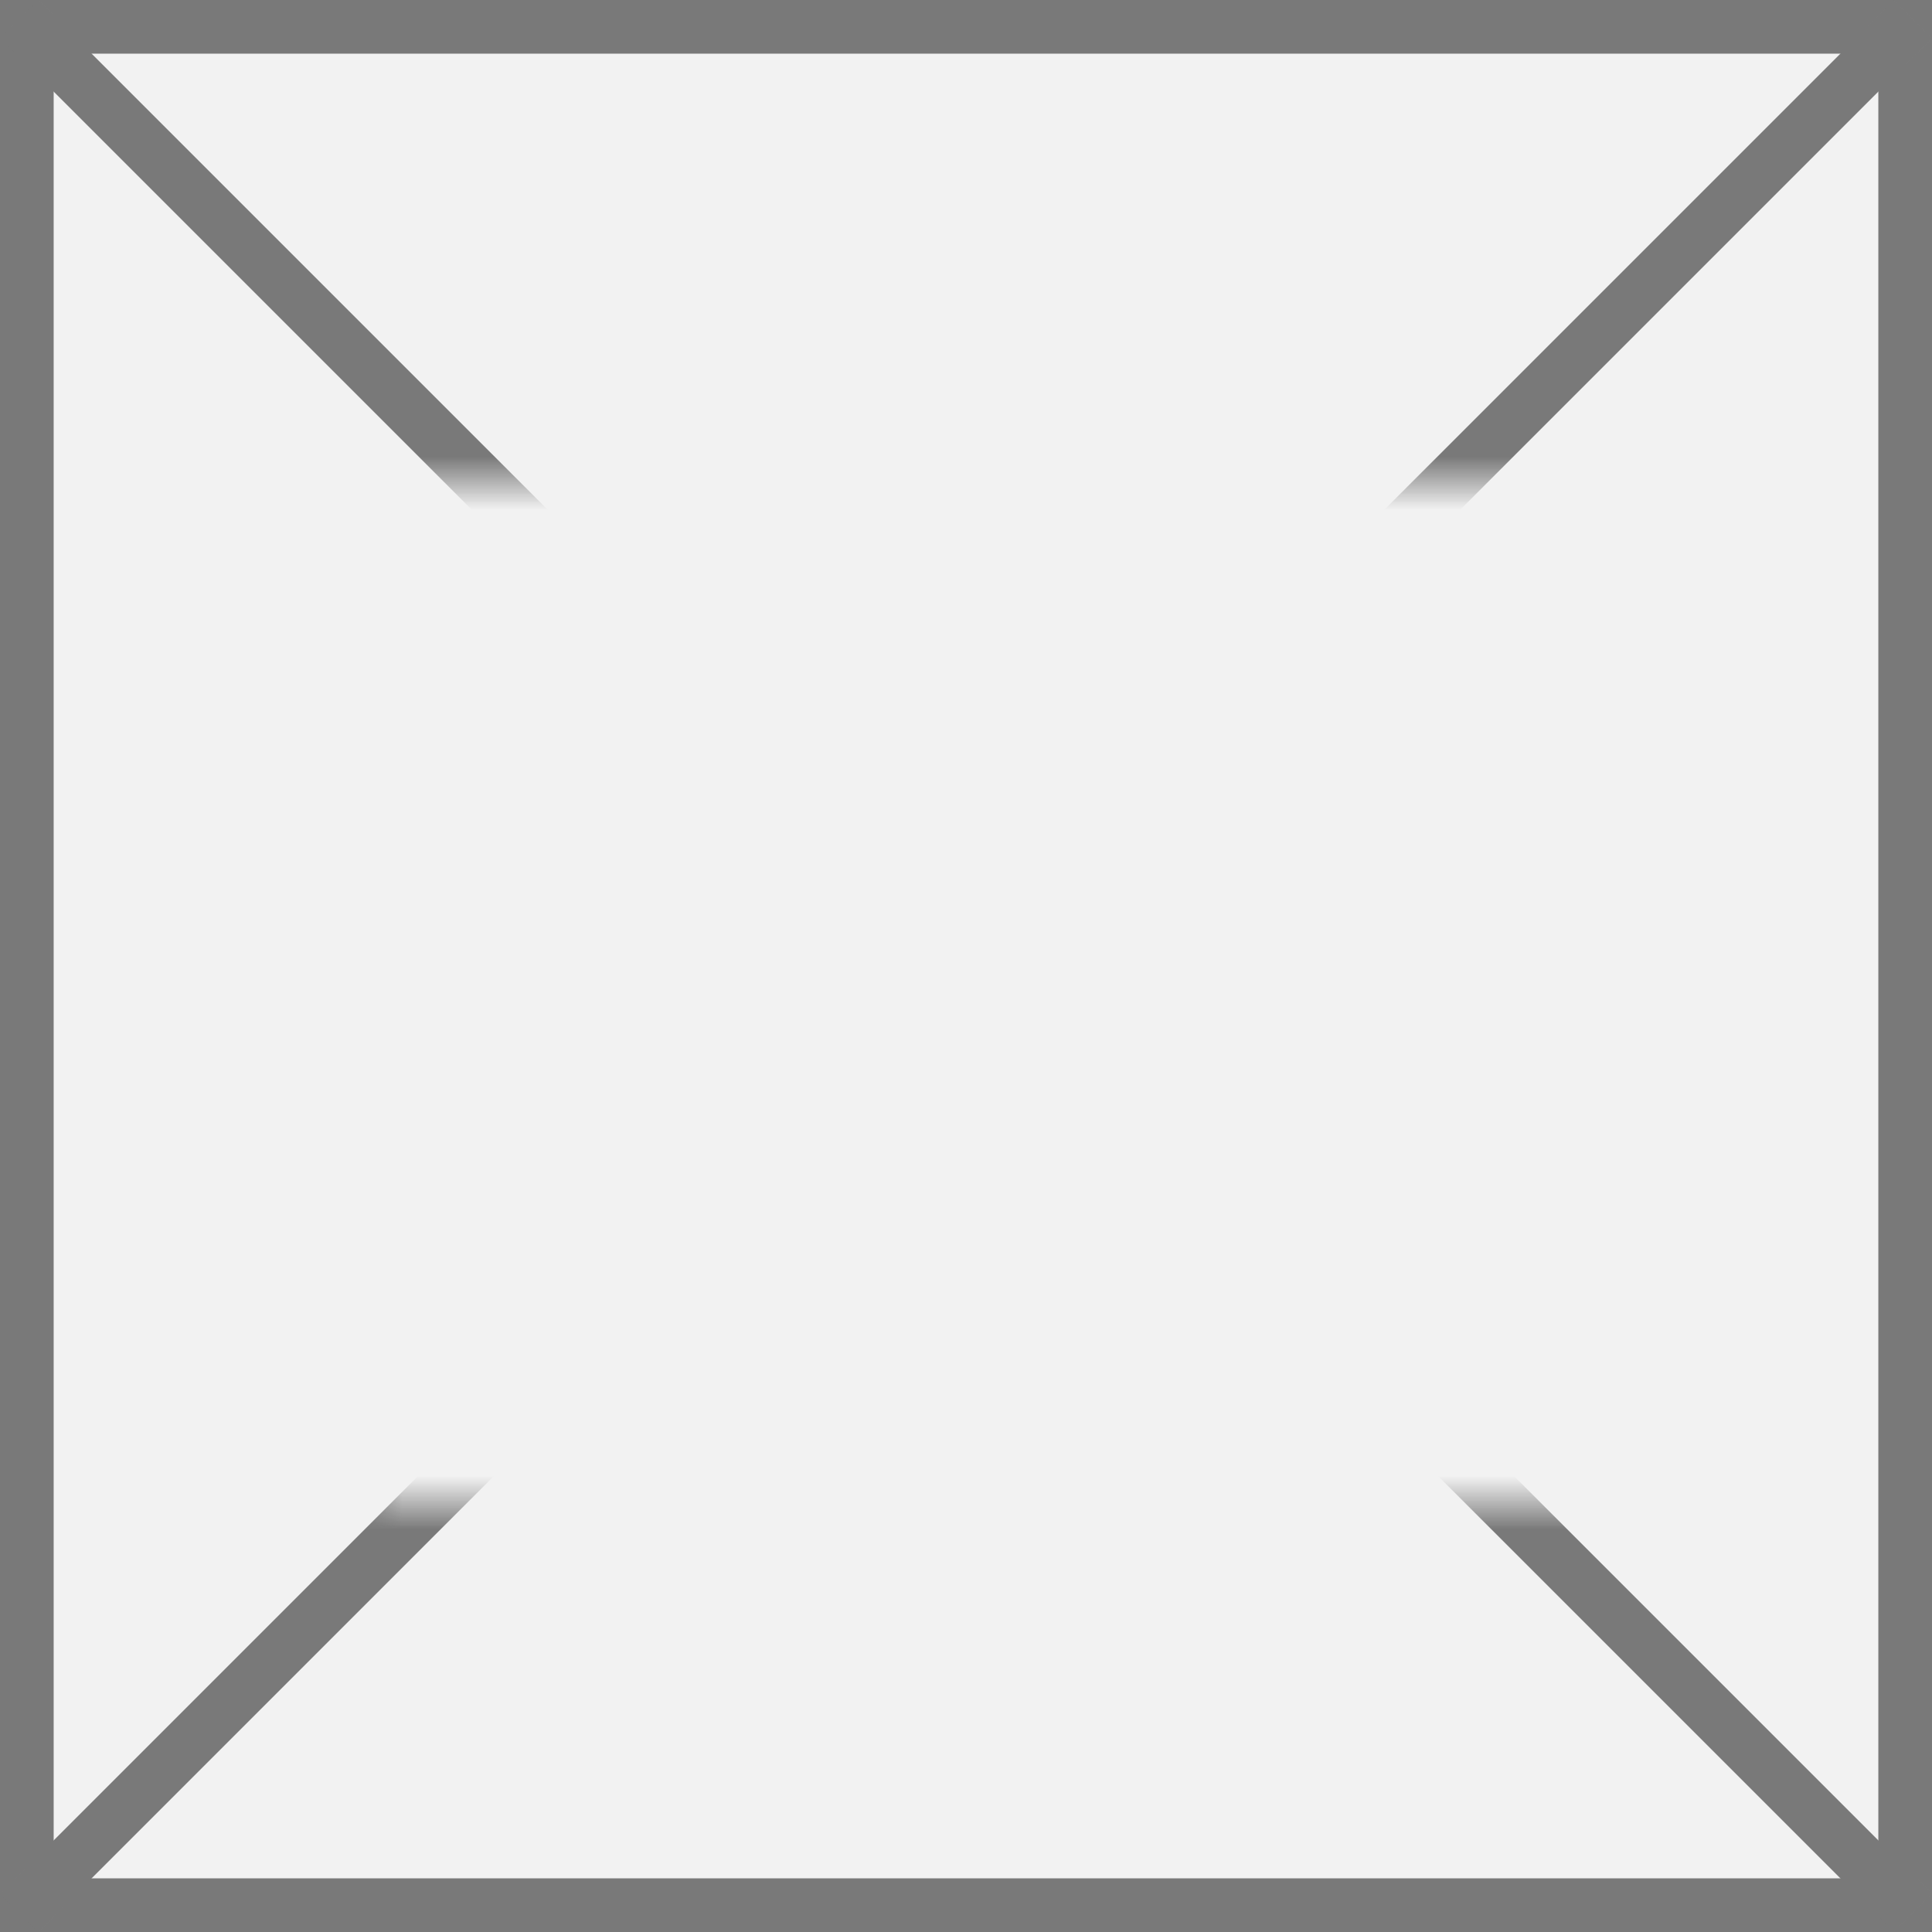 ﻿<?xml version="1.0" encoding="utf-8"?>
<svg version="1.1" xmlns:xlink="http://www.w3.org/1999/xlink" width="36px" height="36px" xmlns="http://www.w3.org/2000/svg">
  <rect width="100%" height="100%" fill="#333333" stroke="none"/>
  <defs>
    <mask fill="white" id="clip666">
      <path d="M 2044 273  L 2068 273  L 2068 292  L 2044 292  Z M 2037 264  L 2073 264  L 2073 300  L 2037 300  Z " fill-rule="evenodd" />
    </mask>
  </defs>
  <g transform="matrix(1 0 0 1 -2037 -264 )">
    <path d="M 2037.5 264.5  L 2072.5 264.5  L 2072.5 299.5  L 2037.5 299.5  L 2037.5 264.5  Z " fill-rule="nonzero" fill="#f2f2f2" stroke="none" />
    <path d="M 2037.5 264.5  L 2072.5 264.5  L 2072.5 299.5  L 2037.5 299.5  L 2037.5 264.5  Z " stroke-width="1" stroke="#797979" fill="none" />
    <path d="M 2037.354 264.354  L 2072.646 299.646  M 2072.646 264.354  L 2037.354 299.646  " stroke-width="1" stroke="#797979" fill="none" mask="url(#clip666)" />
  </g>
</svg>